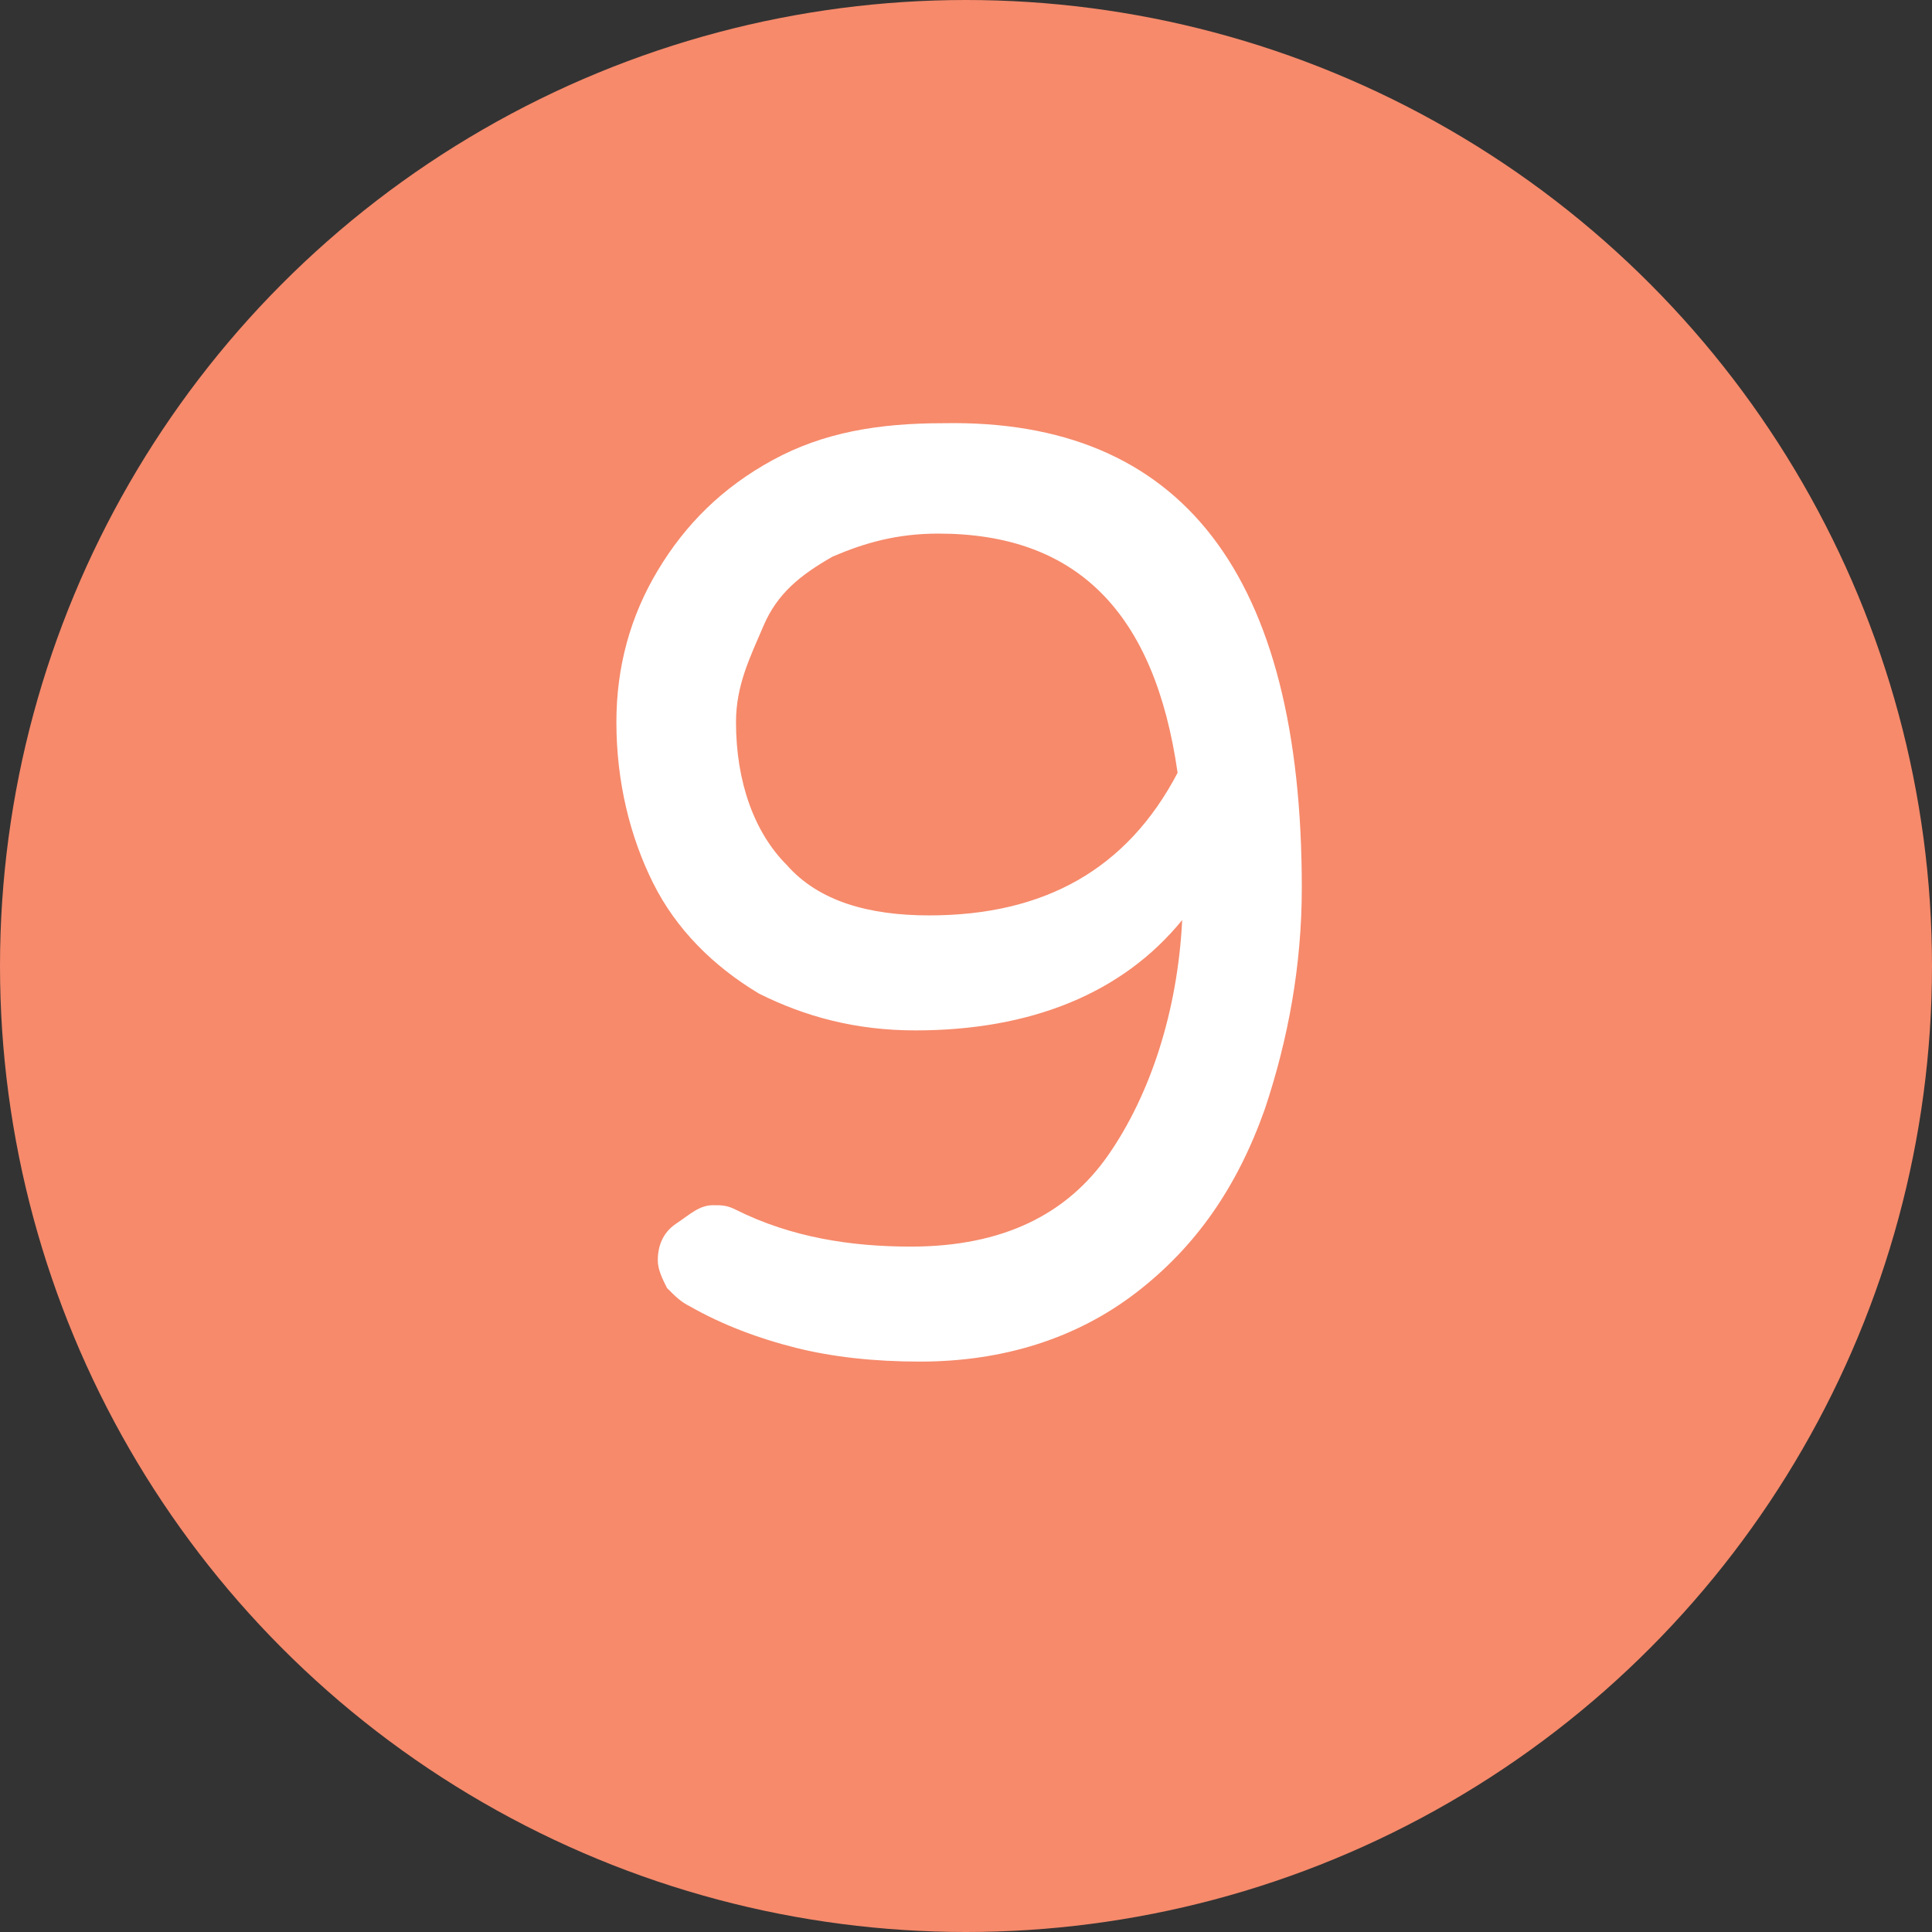 <?xml version="1.0" encoding="utf-8"?>
<!-- Generator: Adobe Illustrator 24.2.3, SVG Export Plug-In . SVG Version: 6.00 Build 0)  -->
<svg version="1.1" id="圖層_1" xmlns="http://www.w3.org/2000/svg" xmlns:xlink="http://www.w3.org/1999/xlink" x="0px" y="0px"
	 viewBox="0 0 42 42" style="enable-background:new 0 0 42 42;" width="42px" height="42px" xml:space="preserve">
<rect x="0" y="0" width="42" height="42" fill="#333333" stroke="none"/>
<style type="text/css">
	.st0{fill:#F68A6B;}
	.st1{fill:#FFFFFF;}
</style>
<g>
	<g id="圖層_2_4_">
		<g id="注意事項_3_">
			<g>
				<circle class="st0" cx="21" cy="21" r="21"/>
			</g>
		</g>
	</g>
	<g>
		<path class="st1" d="M28.3,19.3c0,1.7-0.3,3.3-0.8,4.8c-0.6,1.7-1.5,3-2.8,4c-1.3,1-2.9,1.5-4.7,1.5c-1,0-1.9-0.1-2.7-0.3
			c-0.8-0.2-1.6-0.5-2.3-0.9c-0.2-0.1-0.3-0.2-0.5-0.4c-0.1-0.2-0.2-0.4-0.2-0.6c0-0.3,0.1-0.6,0.4-0.8s0.5-0.4,0.8-0.4
			c0.2,0,0.3,0,0.5,0.1c1.2,0.6,2.5,0.8,3.8,0.8c2,0,3.4-0.7,4.3-2c0.9-1.3,1.5-3.1,1.6-5.1c-1.3,1.6-3.3,2.4-5.8,2.4
			c-1.3,0-2.4-0.3-3.4-0.8c-1-0.6-1.8-1.4-2.3-2.4s-0.8-2.2-0.8-3.5c0-1.2,0.3-2.3,0.9-3.3c0.6-1,1.4-1.8,2.5-2.4
			c1.1-0.6,2.3-0.8,3.7-0.8C25.7,9.1,28.3,12.5,28.3,19.3z M25.6,16.8c-0.5-3.5-2.2-5.2-5.2-5.2c-0.9,0-1.6,0.2-2.3,0.5
			c-0.7,0.4-1.2,0.8-1.5,1.5S16,14.9,16,15.7c0,1.3,0.4,2.4,1.1,3.1c0.7,0.8,1.8,1.1,3.1,1.1C22.7,19.9,24.5,18.9,25.6,16.8z"/>
	</g>
</g>
</svg>
